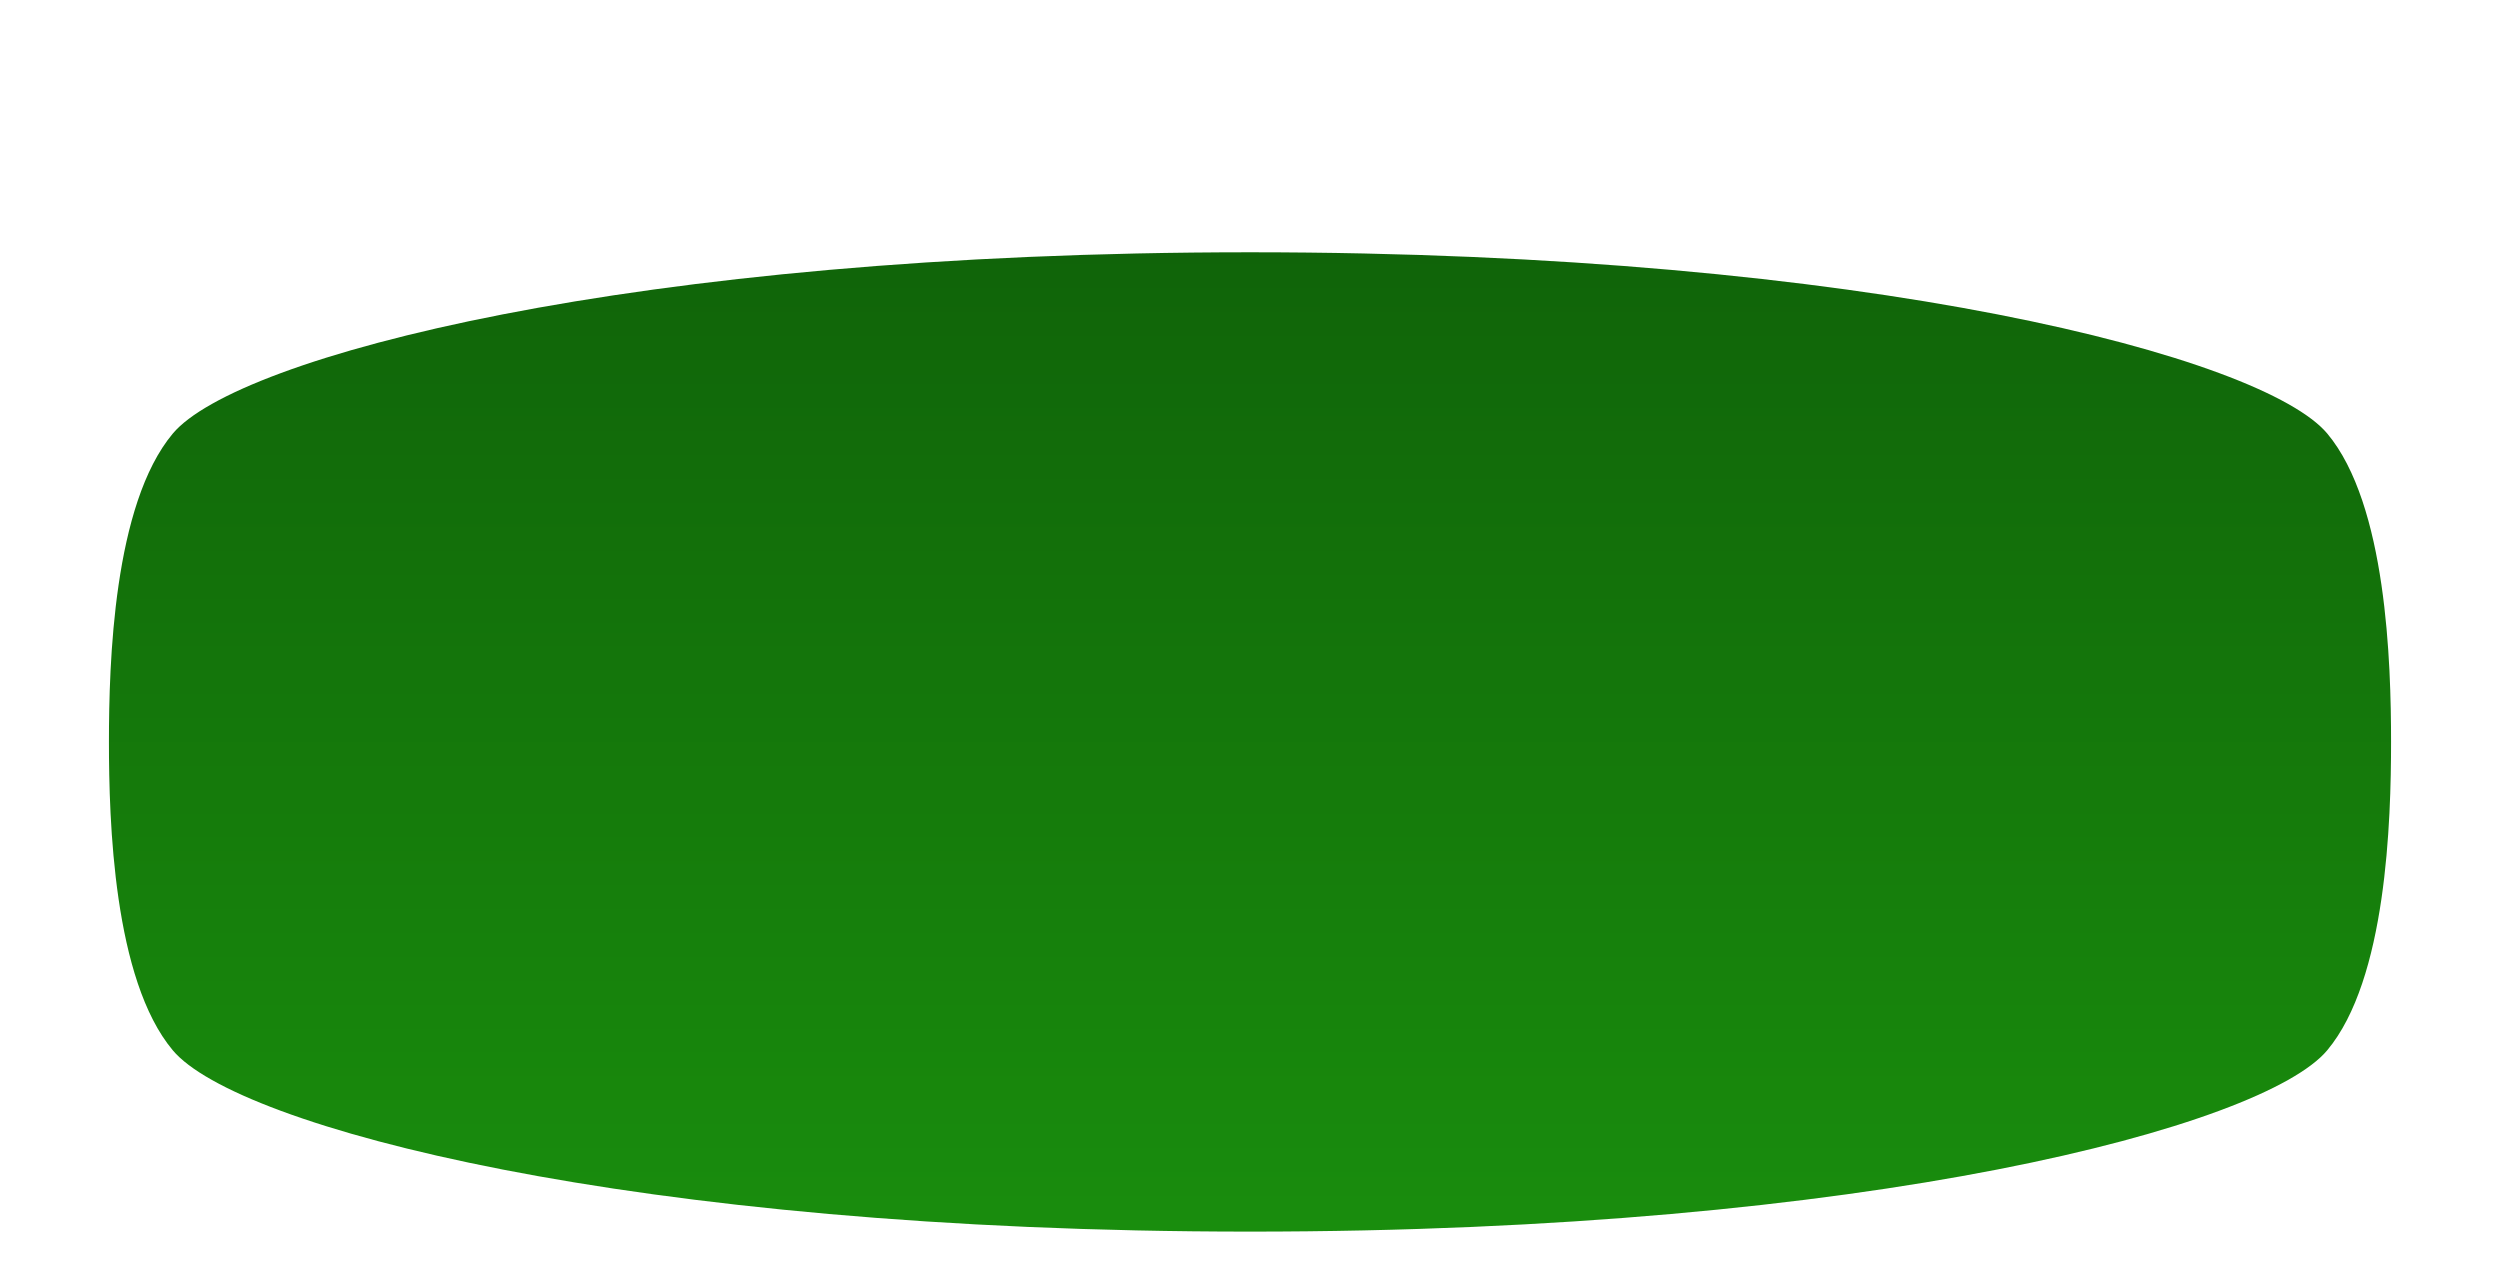 <svg width="350" height="180" viewBox="0 0 350 180" fill="none" xmlns="http://www.w3.org/2000/svg">
<g clip-path="url(#clip0_1200_89)">
<g filter="url(#filter0_di_1200_89)">
<path d="M331.177 36.196L331.172 36.191C329.276 33.932 326.611 32.046 323.758 30.442C320.816 28.788 317.237 27.194 313.123 25.67C304.893 22.622 294.076 19.695 280.971 17.141C254.733 12.029 218.812 8.319 175.011 8.319C131.209 8.319 95.285 12.029 69.045 17.141C55.939 19.694 45.121 22.622 36.889 25.67C32.775 27.194 29.196 28.788 26.253 30.442C23.4 32.046 20.735 33.931 18.838 36.191L18.834 36.196C13.341 42.754 10.903 52.489 9.678 60.861C8.405 69.551 8.25 78.27 8.25 83.872C8.25 89.474 8.405 98.196 9.678 106.887C10.903 115.26 13.34 124.998 18.836 131.551C20.733 133.813 23.398 135.7 26.251 137.305C29.194 138.96 32.773 140.555 36.887 142.079C45.118 145.128 55.935 148.055 69.04 150.608C95.278 155.718 131.199 159.426 175 159.426C218.801 159.426 254.725 155.715 280.964 150.604C294.07 148.05 304.887 145.123 313.117 142.074C317.23 140.551 320.809 138.957 323.751 137.302C326.604 135.698 329.269 133.812 331.164 131.55C336.66 124.997 339.097 115.259 340.322 106.887C341.594 98.196 341.749 89.474 341.749 83.872C341.749 78.273 341.597 69.553 340.328 60.863C339.105 52.491 336.671 42.755 331.177 36.196Z" stroke="white" stroke-width="14" shape-rendering="crispEdges"/>
</g>
<g filter="url(#filter1_di_1200_89)">
<path d="M325.811 40.691C316.872 30.043 261.873 15.319 175.011 15.319C88.148 15.319 33.138 30.043 24.2 40.691C15.876 50.628 15.251 72.851 15.251 83.872C15.251 94.894 15.876 117.128 24.2 127.053C33.138 137.713 88.138 152.426 175 152.426C261.862 152.426 316.872 137.702 325.8 127.053C334.124 117.128 334.749 94.894 334.749 83.872C334.749 72.851 334.134 50.628 325.811 40.691Z" fill="url(#paint0_linear_1200_89)"/>
</g>
</g>
<defs>
<filter id="filter0_di_1200_89" x="1.25" y="1.319" width="347.499" height="172.106" filterUnits="userSpaceOnUse" color-interpolation-filters="sRGB">
<feFlood flood-opacity="0" result="BackgroundImageFix"/>
<feColorMatrix in="SourceAlpha" type="matrix" values="0 0 0 0 0 0 0 0 0 0 0 0 0 0 0 0 0 0 127 0" result="hardAlpha"/>
<feOffset dy="7"/>
<feComposite in2="hardAlpha" operator="out"/>
<feColorMatrix type="matrix" values="0 0 0 0 0 0 0 0 0 0 0 0 0 0 0 0 0 0 0.25 0"/>
<feBlend mode="normal" in2="BackgroundImageFix" result="effect1_dropShadow_1200_89"/>
<feBlend mode="normal" in="SourceGraphic" in2="effect1_dropShadow_1200_89" result="shape"/>
<feColorMatrix in="SourceAlpha" type="matrix" values="0 0 0 0 0 0 0 0 0 0 0 0 0 0 0 0 0 0 127 0" result="hardAlpha"/>
<feOffset/>
<feGaussianBlur stdDeviation="4"/>
<feComposite in2="hardAlpha" operator="arithmetic" k2="-1" k3="1"/>
<feColorMatrix type="matrix" values="0 0 0 0 0.623 0 0 0 0 0.908 0 0 0 0 0.971 0 0 0 1 0"/>
<feBlend mode="normal" in2="shape" result="effect2_innerShadow_1200_89"/>
</filter>
<filter id="filter1_di_1200_89" x="-4.75" y="5.319" width="359.499" height="177.106" filterUnits="userSpaceOnUse" color-interpolation-filters="sRGB">
<feFlood flood-opacity="0" result="BackgroundImageFix"/>
<feColorMatrix in="SourceAlpha" type="matrix" values="0 0 0 0 0 0 0 0 0 0 0 0 0 0 0 0 0 0 127 0" result="hardAlpha"/>
<feOffset dy="10"/>
<feGaussianBlur stdDeviation="10"/>
<feComposite in2="hardAlpha" operator="out"/>
<feColorMatrix type="matrix" values="0 0 0 0 0.141 0 0 0 0 0.584 0 0 0 0 0.055 0 0 0 0.5 0"/>
<feBlend mode="normal" in2="BackgroundImageFix" result="effect1_dropShadow_1200_89"/>
<feBlend mode="normal" in="SourceGraphic" in2="effect1_dropShadow_1200_89" result="shape"/>
<feColorMatrix in="SourceAlpha" type="matrix" values="0 0 0 0 0 0 0 0 0 0 0 0 0 0 0 0 0 0 127 0" result="hardAlpha"/>
<feOffset dy="10"/>
<feComposite in2="hardAlpha" operator="arithmetic" k2="-1" k3="1"/>
<feColorMatrix type="matrix" values="0 0 0 0 0.104 0 0 0 0 0.333 0 0 0 0 0.043 0 0 0 1 0"/>
<feBlend mode="normal" in2="shape" result="effect2_innerShadow_1200_89"/>
</filter>
<linearGradient id="paint0_linear_1200_89" x1="175" y1="15.319" x2="175" y2="152.426" gradientUnits="userSpaceOnUse">
<stop stop-color="#106409"/>
<stop offset="1" stop-color="#198D0D"/>
</linearGradient>
<clipPath id="clip0_1200_89">
<rect width="350" height="180" fill="white"/>
</clipPath>
</defs>
</svg>
